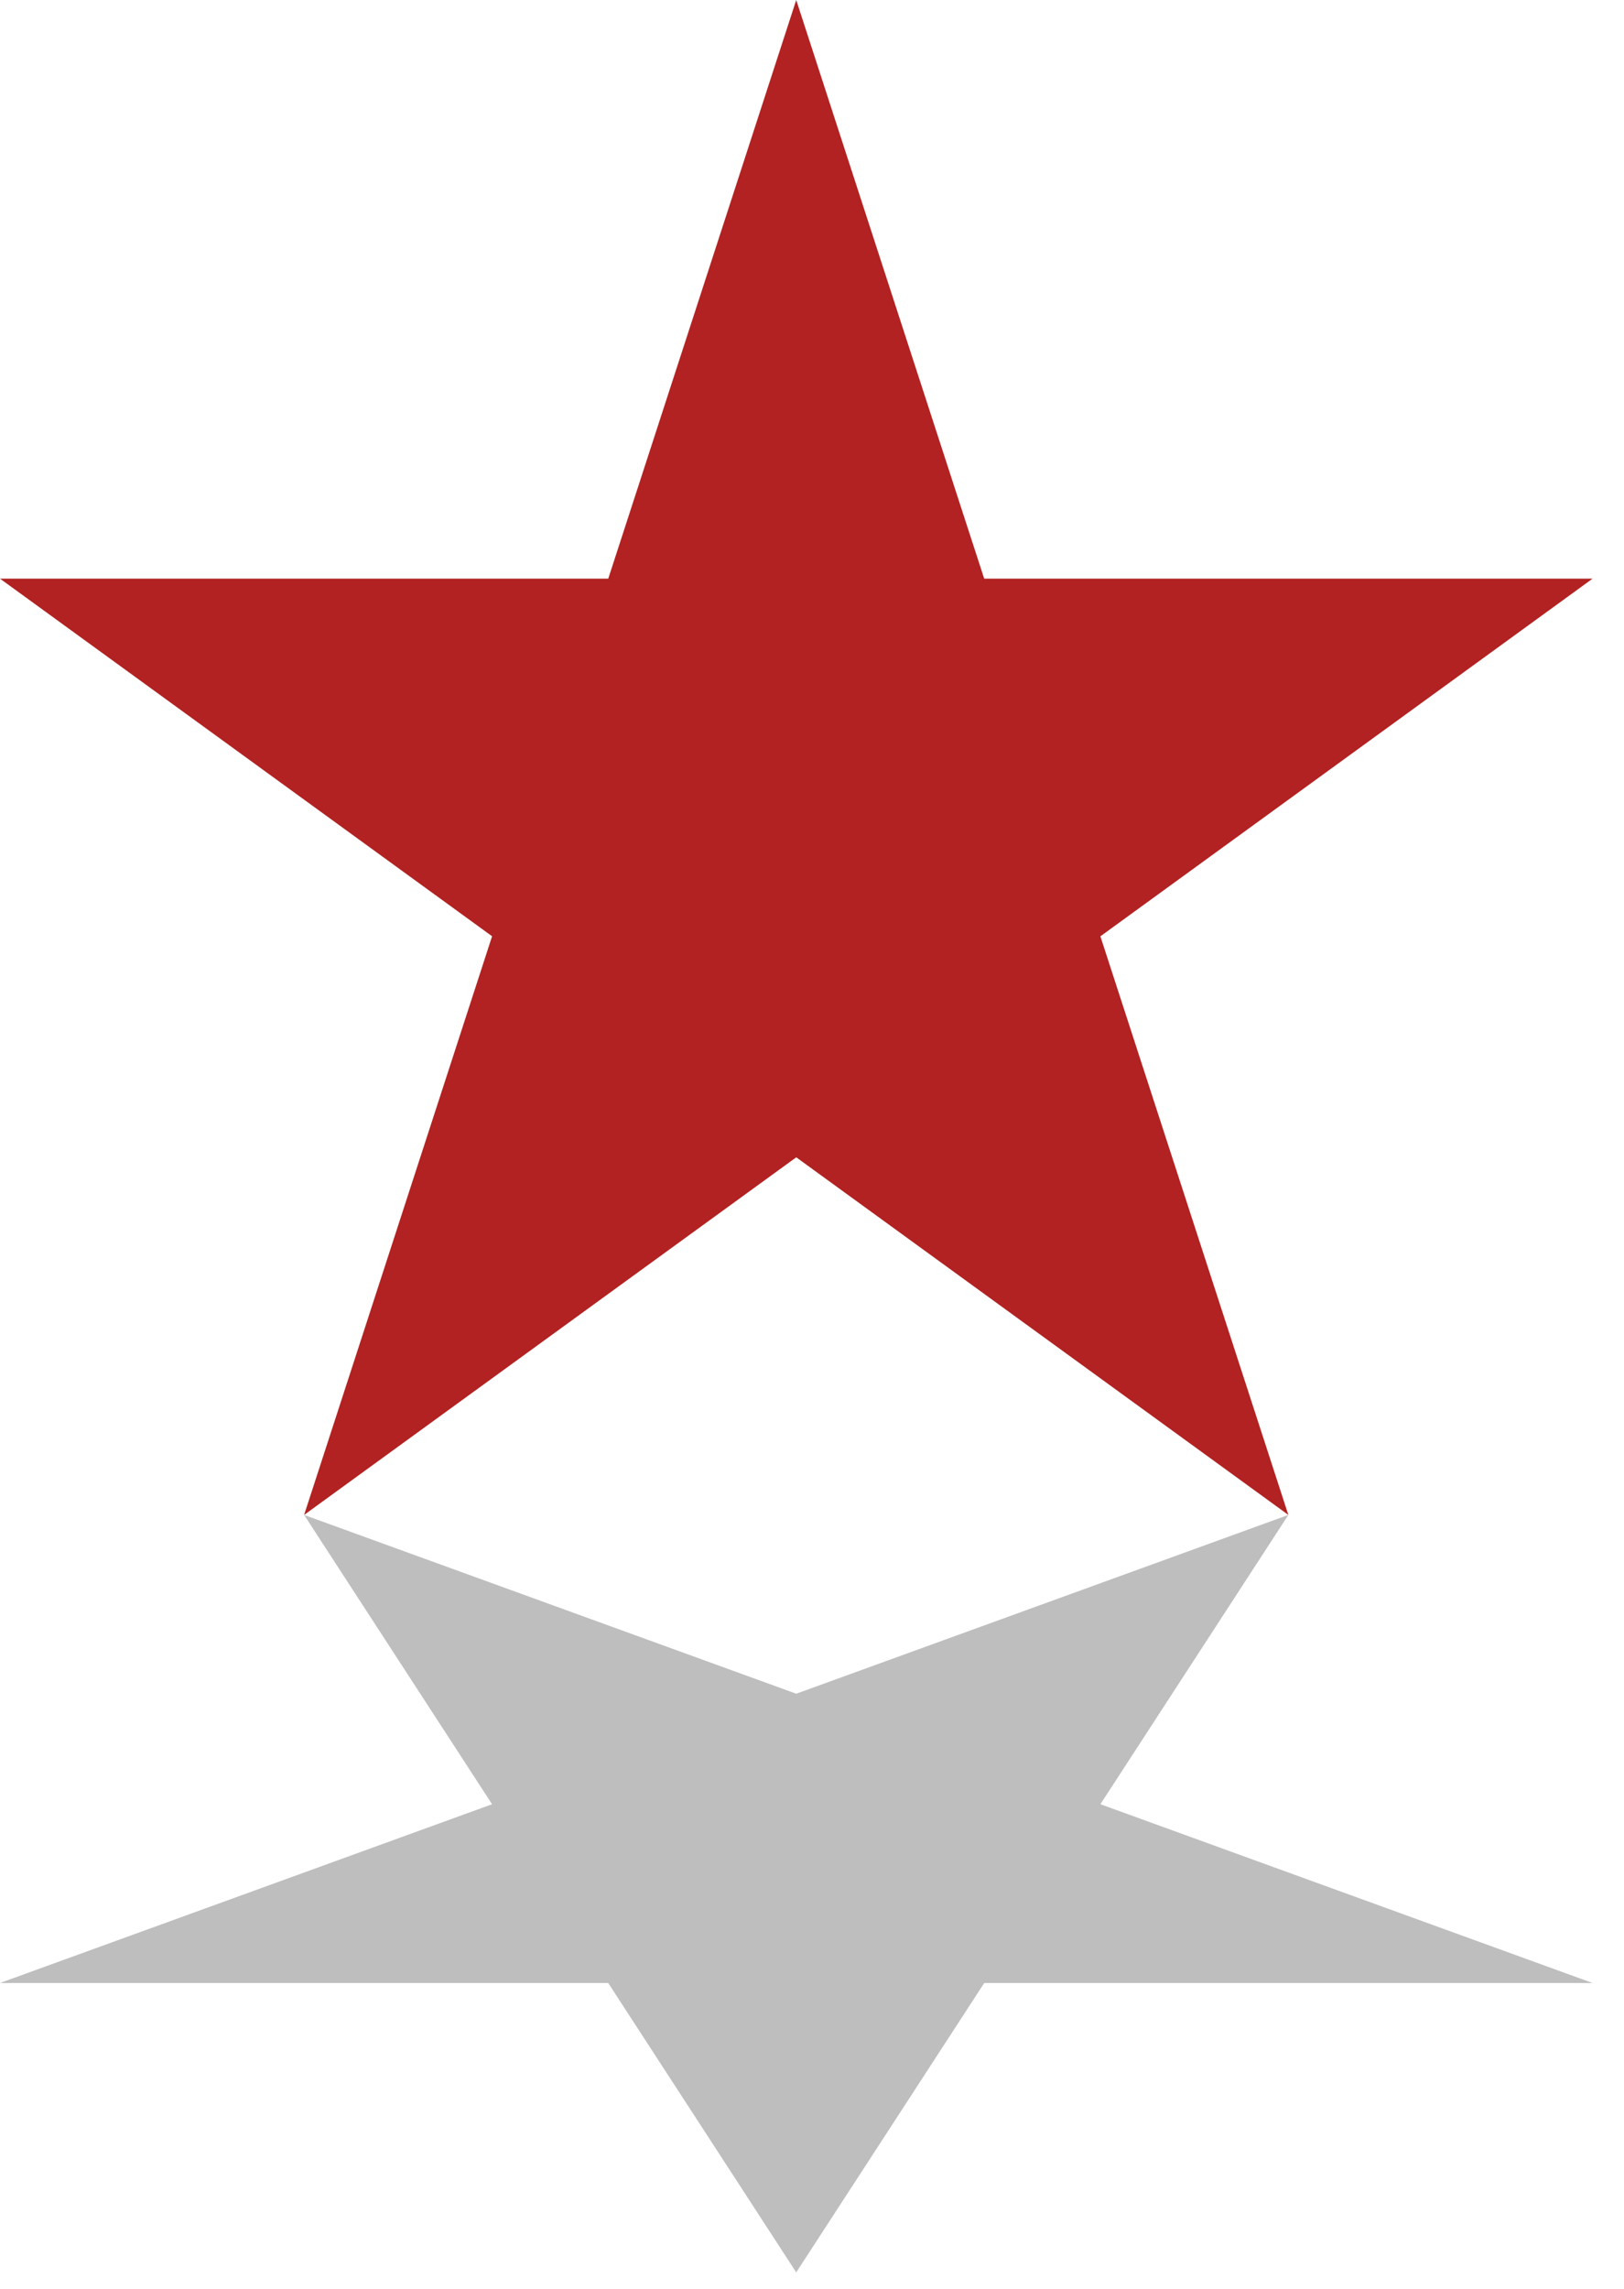 <?xml version="1.0" encoding="UTF-8"?>
<svg xmlns="http://www.w3.org/2000/svg" xmlns:xlink="http://www.w3.org/1999/xlink" width="66pt" height="93pt" viewBox="0 0 66 93" version="1.1">
<g id="surface4802">
<path style=" stroke:none;fill-rule:nonzero;fill:rgb(74.51%,74.51%,74.51%);fill-opacity:1;" d="M 12.359 61.555 L 64.723 80.574 L 0 80.574 L 52.359 61.555 L 32.359 92.332 Z M 12.359 61.555 "/>
<path style=" stroke:none;fill-rule:nonzero;fill:rgb(69.804%,13.333%,13.333%);fill-opacity:1;" d="M 12.359 61.555 L 64.723 23.512 L 0 23.512 L 52.359 61.555 L 32.359 0 Z M 12.359 61.555 "/>
</g>
</svg>
